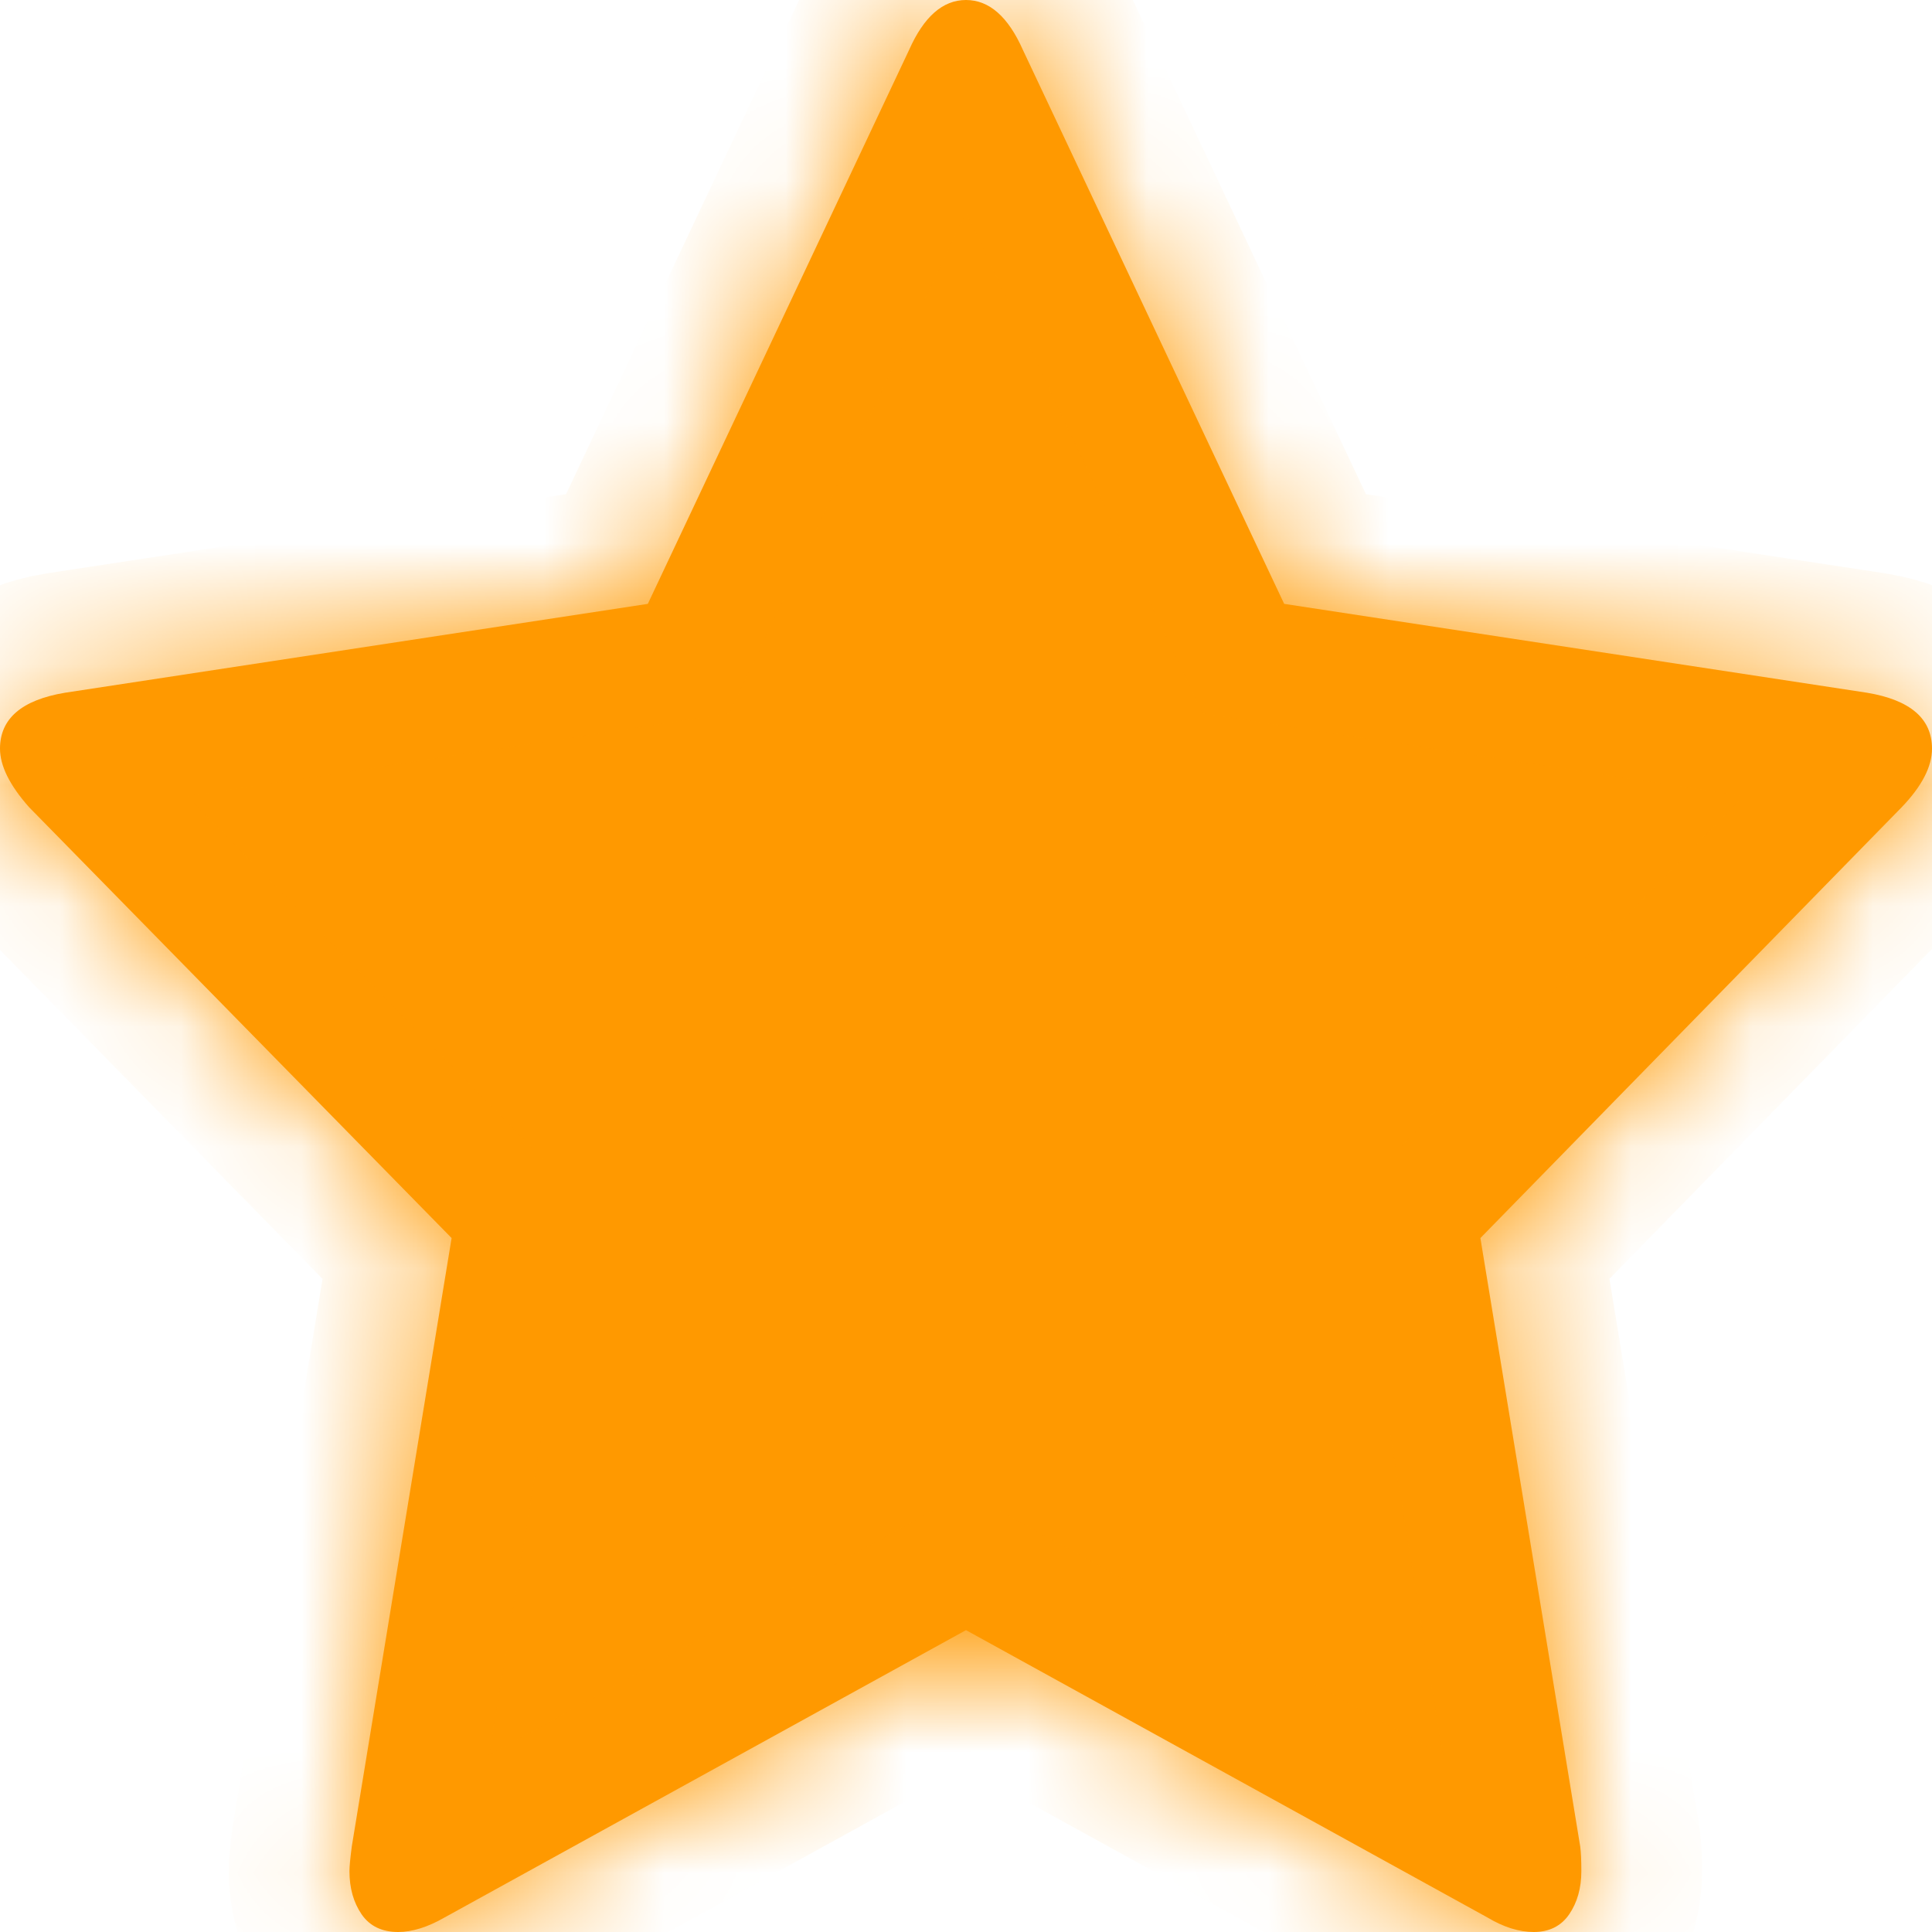 ﻿<?xml version="1.0" encoding="utf-8"?>
<svg version="1.1" xmlns:xlink="http://www.w3.org/1999/xlink" width="16px" height="16px" xmlns="http://www.w3.org/2000/svg">
  <defs>
    <mask fill="white" id="clip16">
      <path d="M 15.462 5.737  C 15.821 5.797  16 5.952  16 6.2  C 16 6.348  15.917 6.51  15.75 6.684  L 12.26 10.253  L 13.087 15.294  C 13.093 15.341  13.096 15.409  13.096 15.496  C 13.096 15.637  13.062 15.756  12.995 15.854  C 12.928 15.951  12.83 16  12.702 16  C 12.58 16  12.452 15.96  12.317 15.879  L 8 13.5  L 3.683 15.879  C 3.542 15.96  3.413 16  3.298 16  C 3.163 16  3.062 15.951  2.995 15.854  C 2.928 15.756  2.894 15.637  2.894 15.496  C 2.894 15.456  2.901 15.388  2.913 15.294  L 3.74 10.253  L 0.24 6.684  C 0.08 6.503  0 6.342  0 6.2  C 0 5.952  0.179 5.797  0.538 5.737  L 5.365 5.001  L 7.529 0.413  C 7.651 0.138  7.808 0  8 0  C 8.192 0  8.349 0.138  8.471 0.413  L 10.635 5.001  L 15.462 5.737  Z " fill-rule="evenodd" />
    </mask>
  </defs>
  <g transform="matrix(1 0 0 1 -85 -1 )">
    <path d="M 15.462 5.737  C 15.821 5.797  16 5.952  16 6.2  C 16 6.348  15.917 6.51  15.75 6.684  L 12.26 10.253  L 13.087 15.294  C 13.093 15.341  13.096 15.409  13.096 15.496  C 13.096 15.637  13.062 15.756  12.995 15.854  C 12.928 15.951  12.83 16  12.702 16  C 12.58 16  12.452 15.96  12.317 15.879  L 8 13.5  L 3.683 15.879  C 3.542 15.96  3.413 16  3.298 16  C 3.163 16  3.062 15.951  2.995 15.854  C 2.928 15.756  2.894 15.637  2.894 15.496  C 2.894 15.456  2.901 15.388  2.913 15.294  L 3.74 10.253  L 0.24 6.684  C 0.08 6.503  0 6.342  0 6.2  C 0 5.952  0.179 5.797  0.538 5.737  L 5.365 5.001  L 7.529 0.413  C 7.651 0.138  7.808 0  8 0  C 8.192 0  8.349 0.138  8.471 0.413  L 10.635 5.001  L 15.462 5.737  Z " fill-rule="nonzero" fill="#ff9900" stroke="none" transform="matrix(1 0 0 1 85 1 )" />
    <path d="M 15.462 5.737  C 15.821 5.797  16 5.952  16 6.2  C 16 6.348  15.917 6.51  15.75 6.684  L 12.26 10.253  L 13.087 15.294  C 13.093 15.341  13.096 15.409  13.096 15.496  C 13.096 15.637  13.062 15.756  12.995 15.854  C 12.928 15.951  12.83 16  12.702 16  C 12.58 16  12.452 15.96  12.317 15.879  L 8 13.5  L 3.683 15.879  C 3.542 15.96  3.413 16  3.298 16  C 3.163 16  3.062 15.951  2.995 15.854  C 2.928 15.756  2.894 15.637  2.894 15.496  C 2.894 15.456  2.901 15.388  2.913 15.294  L 3.74 10.253  L 0.24 6.684  C 0.08 6.503  0 6.342  0 6.2  C 0 5.952  0.179 5.797  0.538 5.737  L 5.365 5.001  L 7.529 0.413  C 7.651 0.138  7.808 0  8 0  C 8.192 0  8.349 0.138  8.471 0.413  L 10.635 5.001  L 15.462 5.737  Z " stroke-width="2" stroke="#ff9900" fill="none" transform="matrix(1 0 0 1 85 1 )" mask="url(#clip16)" />
  </g>
</svg>